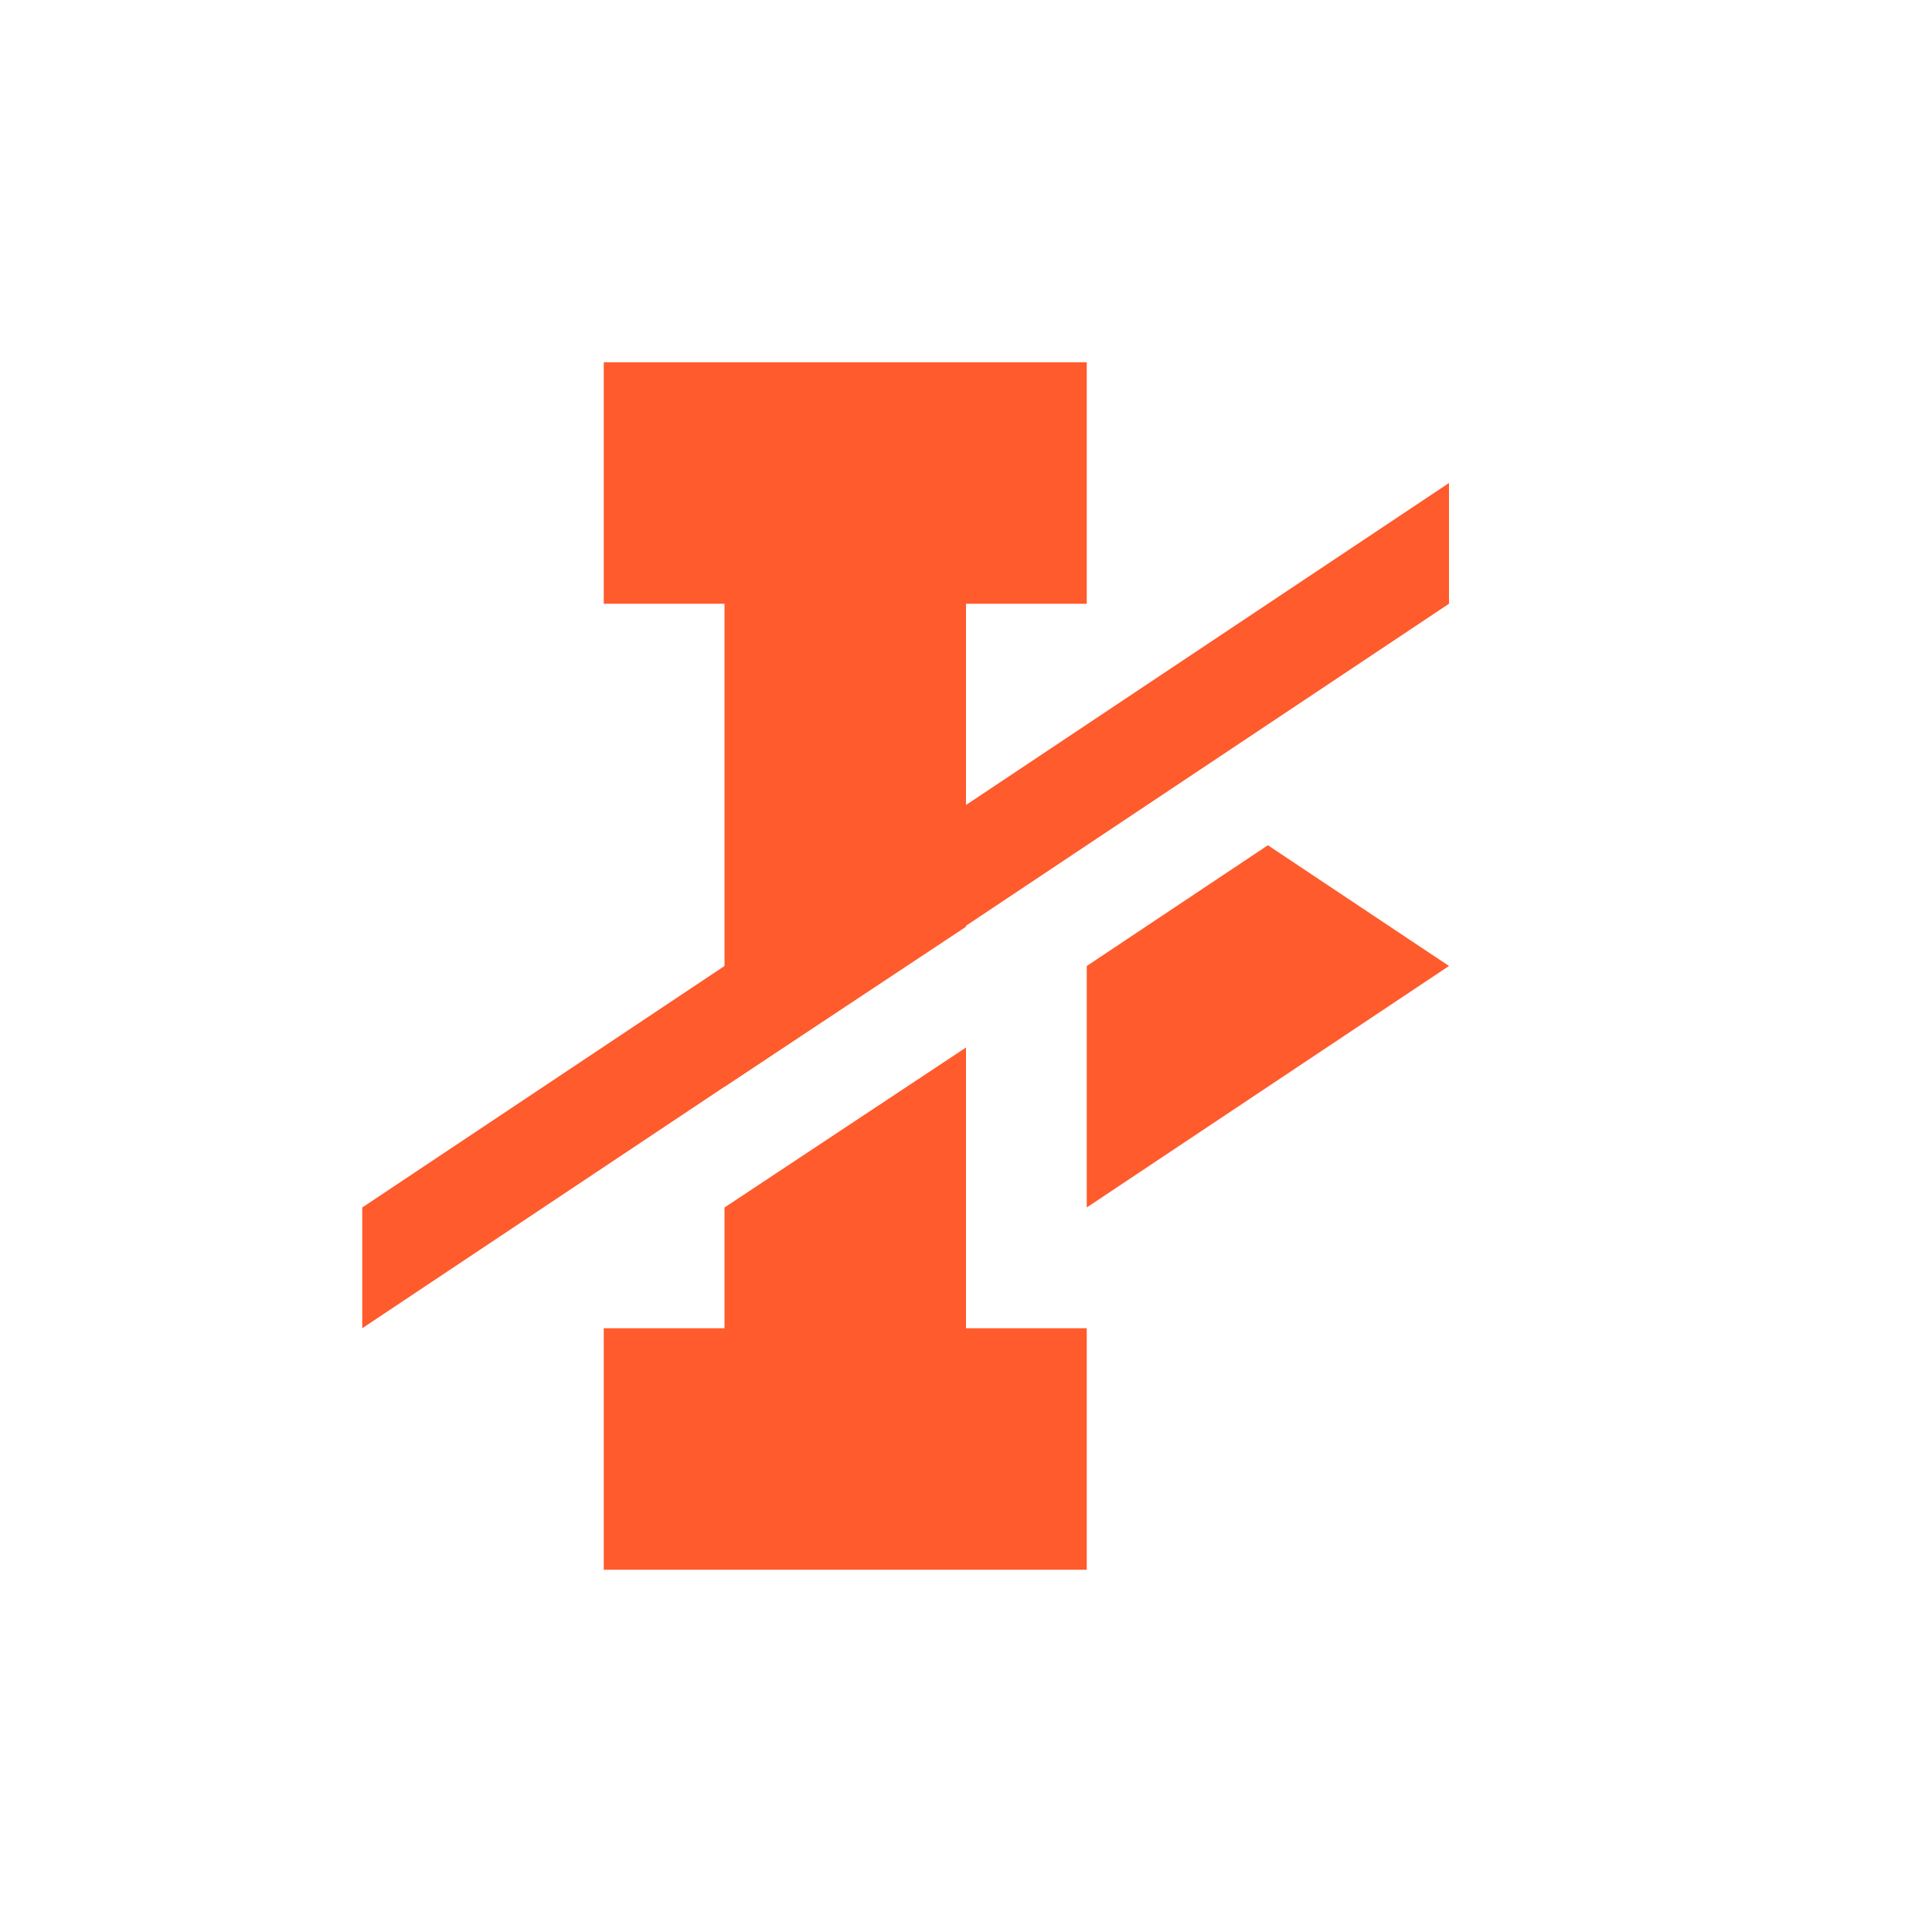 ﻿<svg xmlns="http://www.w3.org/2000/svg" preserveAspectRatio="none" viewBox="0 0 64 64">
  <g fill="#ff5b2d">
    <polygon points="24,36 32,30.7 32,20 36,20 36,12 20,12 20,20 24,20"/>
    <polygon points="32,34.7 24,40 24,44 20,44 20,52 36,52 36,44 32,44"/>
    <polygon points="36,32 36,40 48,32 42,28"/>
    <polygon fill="#ff5b2d" points="48,20 48,16 12,40 12,44"/>
  </g>
</svg>